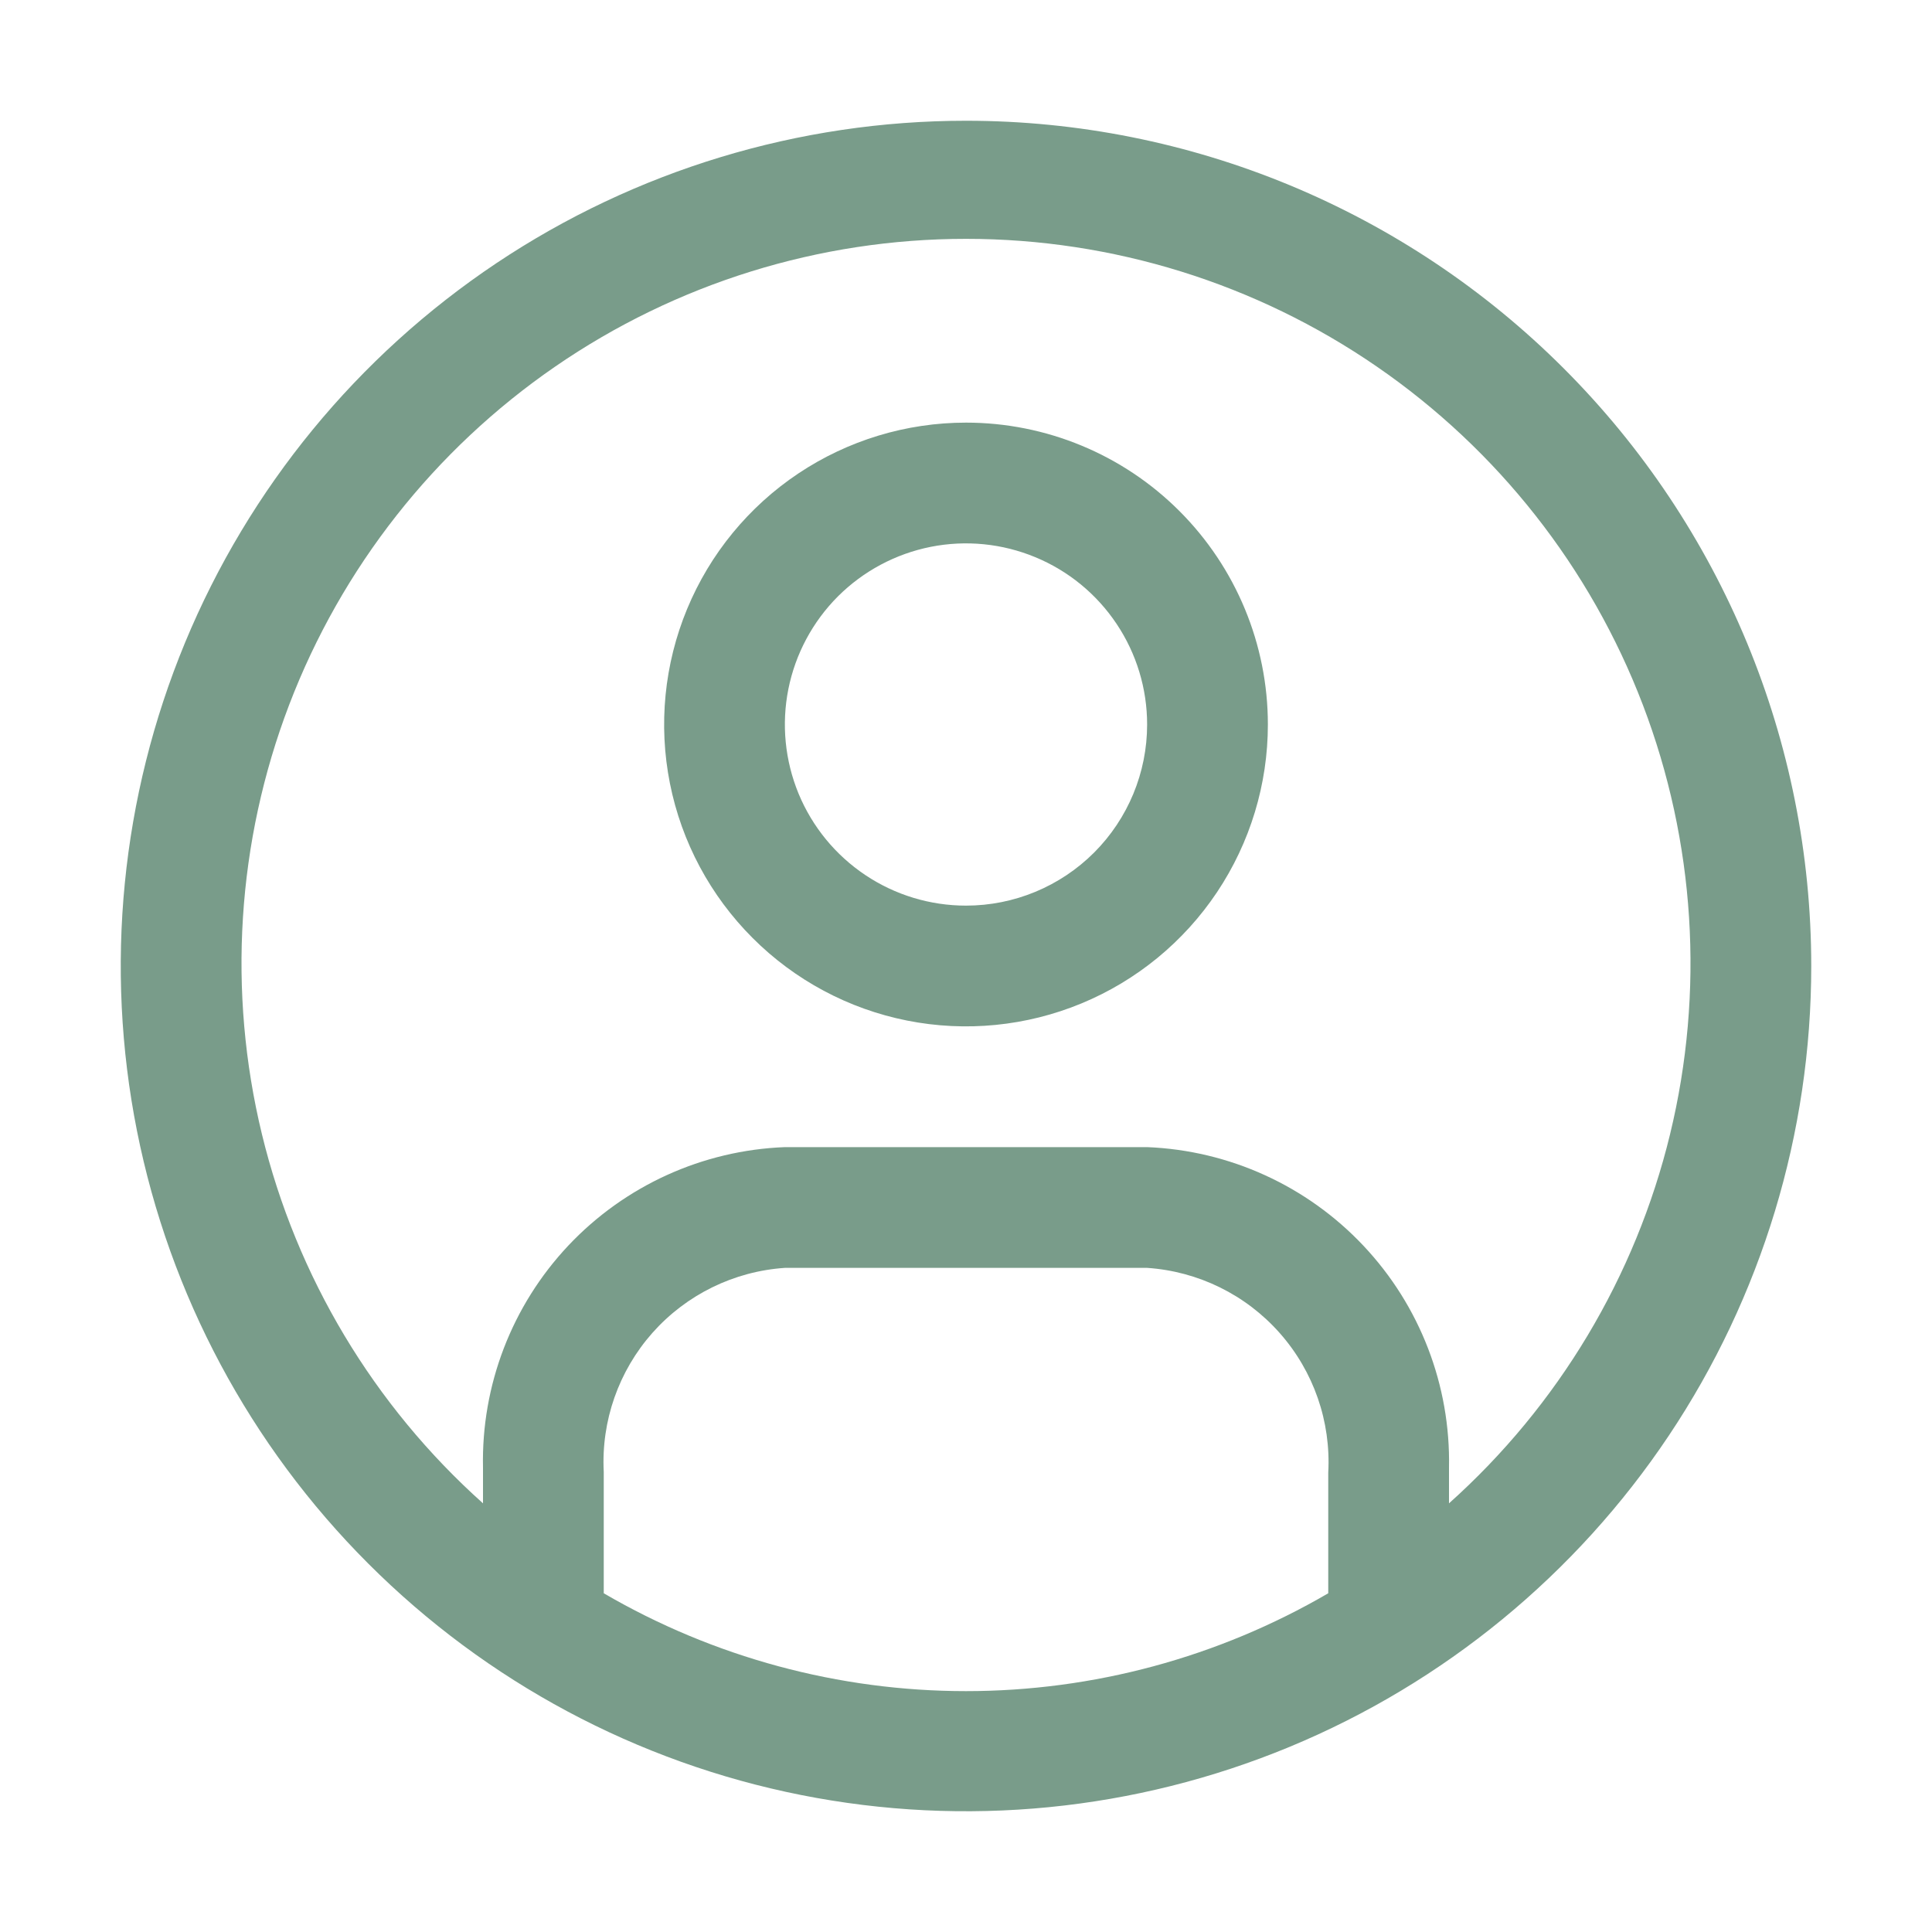 <svg width="40" height="40" viewBox="0 0 40 40" fill="none" xmlns="http://www.w3.org/2000/svg">
<path d="M20 2.5C16.539 2.5 13.155 3.526 10.277 5.449C7.4 7.372 5.157 10.105 3.832 13.303C2.508 16.501 2.161 20.019 2.836 23.414C3.512 26.809 5.178 29.927 7.626 32.374C10.073 34.822 13.191 36.489 16.586 37.164C19.981 37.839 23.499 37.492 26.697 36.168C29.895 34.843 32.628 32.6 34.551 29.723C36.474 26.845 37.5 23.461 37.5 20C37.5 15.359 35.656 10.908 32.374 7.626C29.093 4.344 24.641 2.5 20 2.5ZM12.5 32.975V30.475C12.445 29.419 12.808 28.385 13.509 27.594C14.211 26.804 15.195 26.321 16.25 26.25H23.75C24.807 26.321 25.793 26.805 26.495 27.599C27.197 28.392 27.558 29.43 27.5 30.488V32.987C25.223 34.314 22.635 35.013 20 35.013C17.365 35.013 14.777 34.314 12.5 32.987V32.975ZM30 31.15V30.387C30.034 28.683 29.399 27.034 28.23 25.793C27.062 24.552 25.453 23.818 23.75 23.75H16.25C14.546 23.815 12.935 24.548 11.766 25.789C10.597 27.031 9.963 28.682 10 30.387V31.125C7.736 29.1 6.14 26.435 5.423 23.483C4.707 20.53 4.903 17.43 5.987 14.592C7.071 11.754 8.992 9.313 11.494 7.59C13.996 5.867 16.962 4.945 20 4.945C23.038 4.945 26.004 5.867 28.506 7.59C31.009 9.313 32.929 11.754 34.013 14.592C35.097 17.43 35.293 20.53 34.577 23.483C33.86 26.435 32.264 29.1 30 31.125V31.15Z" fill="#799C8A"/>
<path d="M20 8.75C18.764 8.75 17.555 9.117 16.528 9.803C15.5 10.49 14.699 11.466 14.226 12.608C13.753 13.75 13.629 15.007 13.87 16.219C14.111 17.432 14.707 18.545 15.581 19.419C16.455 20.294 17.568 20.889 18.781 21.13C19.993 21.371 21.25 21.247 22.392 20.774C23.534 20.301 24.51 19.5 25.197 18.472C25.883 17.445 26.25 16.236 26.25 15C26.25 13.342 25.591 11.753 24.419 10.581C23.247 9.408 21.658 8.75 20 8.75ZM20 18.75C19.258 18.75 18.533 18.53 17.917 18.118C17.3 17.706 16.819 17.12 16.535 16.435C16.252 15.75 16.177 14.996 16.322 14.268C16.467 13.541 16.824 12.873 17.348 12.348C17.873 11.824 18.541 11.467 19.268 11.322C19.996 11.177 20.75 11.252 21.435 11.536C22.12 11.819 22.706 12.3 23.118 12.917C23.53 13.533 23.75 14.258 23.75 15C23.75 15.995 23.355 16.948 22.652 17.652C21.948 18.355 20.995 18.75 20 18.75Z" fill="#799C8A"/>
</svg>
